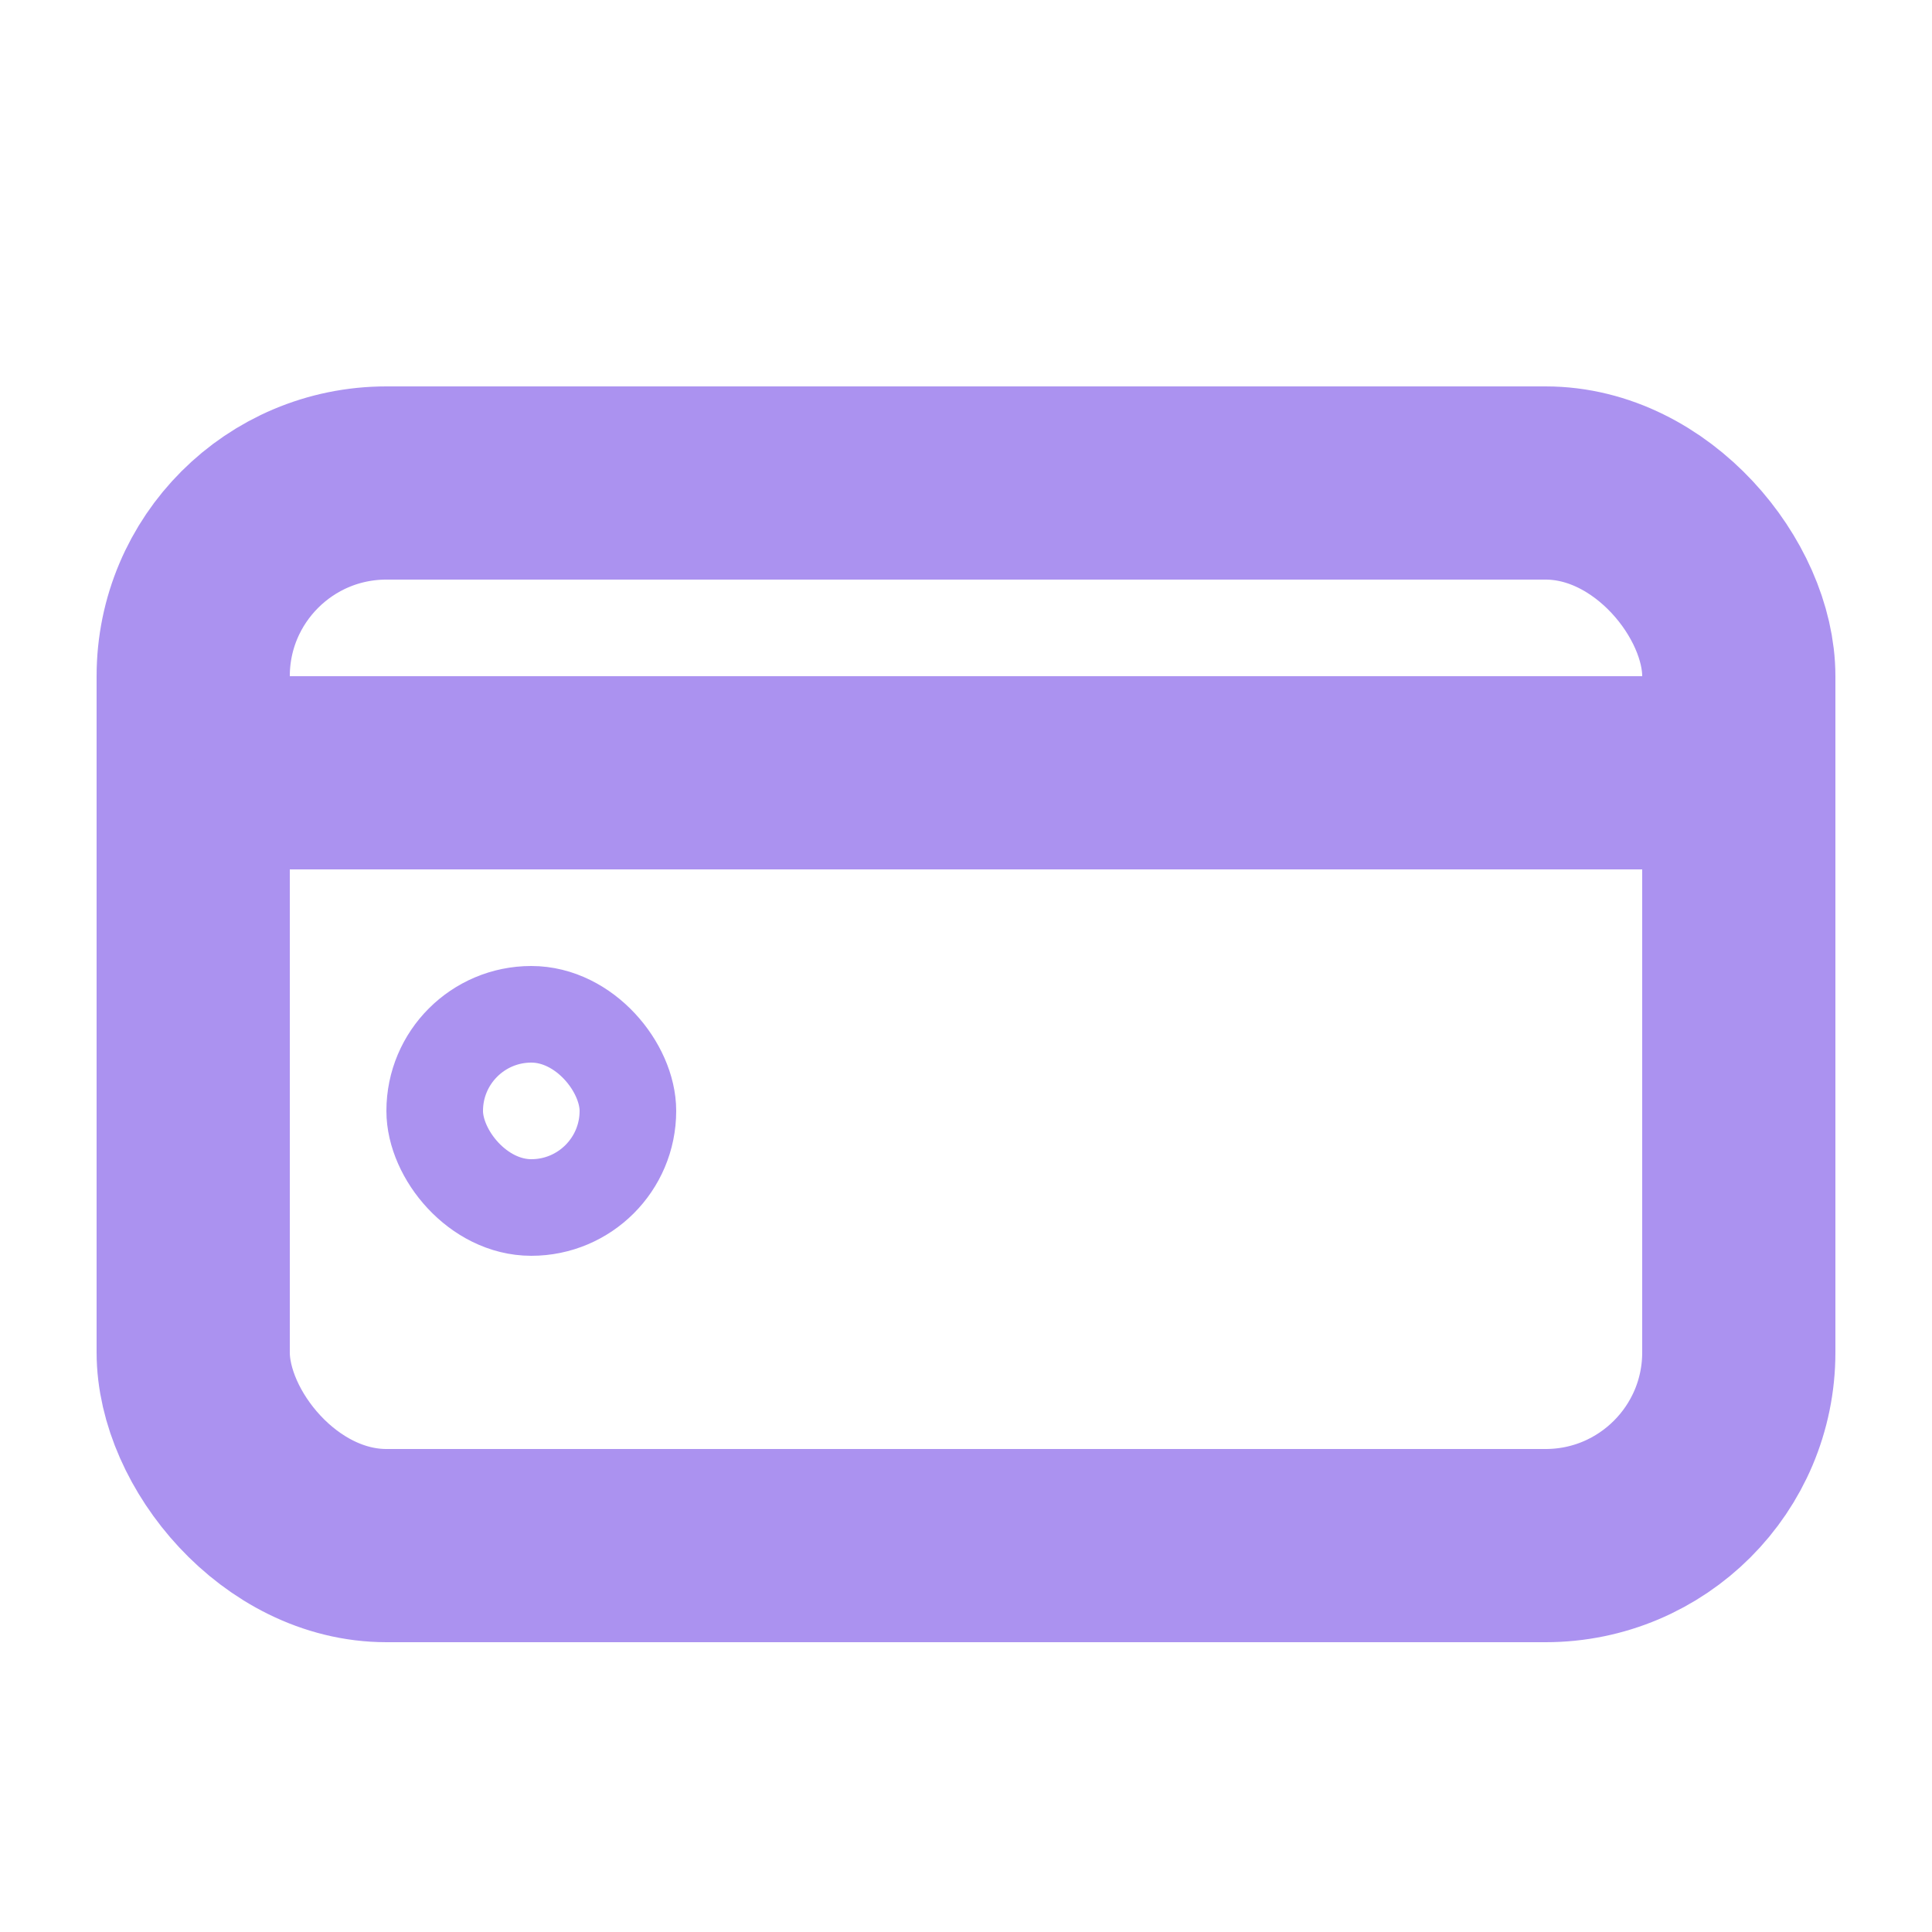 <svg xmlns="http://www.w3.org/2000/svg" width="20" height="20" viewBox="0 0 20 20">
  <g fill="none" fill-rule="evenodd">
    <rect width="16" height="11" x="2" y="5" stroke="#AB92F0" stroke-linecap="round" stroke-linejoin="round" stroke-width="2" rx="2"/>
    <rect width="15" height="1" x="2.5" y="7.5" stroke="#AB92F0" rx=".5"/>
    <rect width="2" height="2" x="4.5" y="10.5" stroke="#AB92F0" rx="1"/>
  </g>
</svg>
